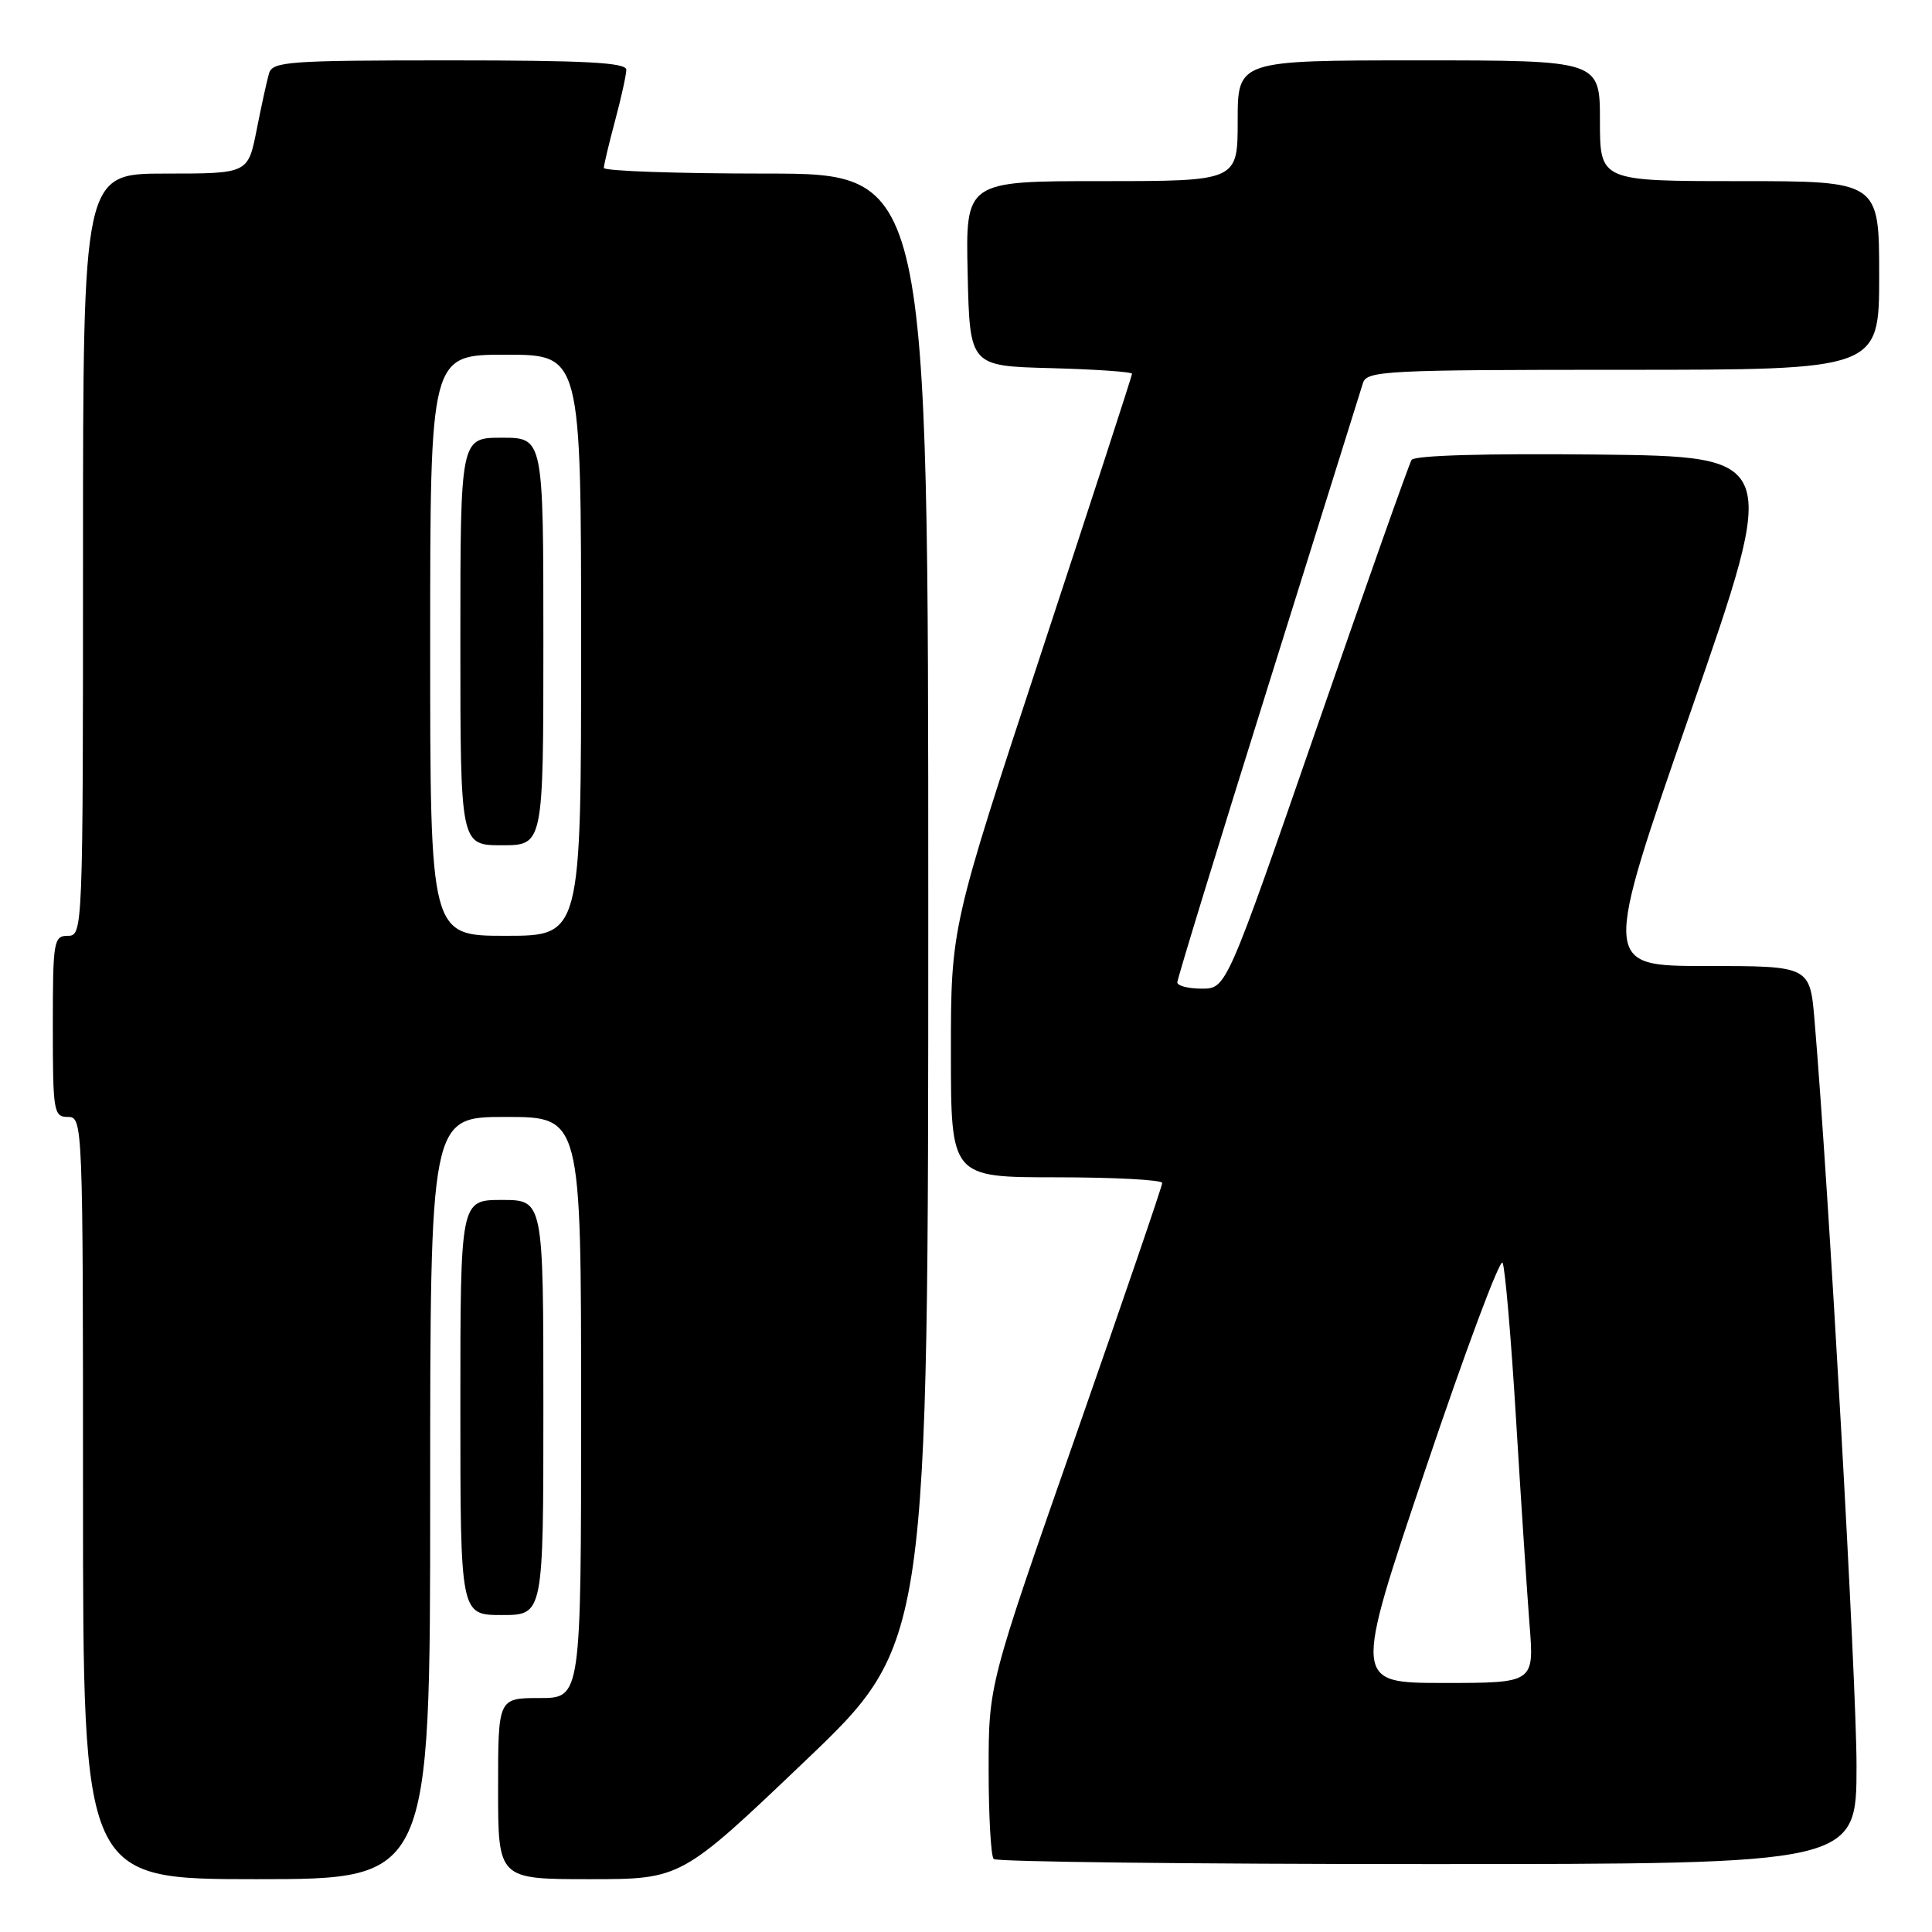 <?xml version="1.0" encoding="UTF-8" standalone="no"?>
<!DOCTYPE svg PUBLIC "-//W3C//DTD SVG 1.1//EN" "http://www.w3.org/Graphics/SVG/1.1/DTD/svg11.dtd" >
<svg xmlns="http://www.w3.org/2000/svg" xmlns:xlink="http://www.w3.org/1999/xlink" version="1.1" viewBox="0 0 256 256">
 <g >
 <path fill="currentColor"
d=" M 57.00 198.50 C 57.00 148.00 57.00 148.00 67.00 148.00 C 77.00 148.00 77.00 148.00 77.00 186.50 C 77.00 225.00 77.00 225.00 71.50 225.00 C 66.00 225.00 66.00 225.00 66.00 237.00 C 66.00 249.00 66.00 249.00 78.13 249.00 C 90.26 249.00 90.26 249.00 106.63 233.39 C 123.00 217.78 123.00 217.78 123.00 120.39 C 123.00 23.00 123.00 23.00 101.50 23.00 C 89.67 23.00 80.01 22.66 80.01 22.25 C 80.02 21.84 80.69 19.02 81.50 16.00 C 82.31 12.97 82.98 9.94 82.99 9.25 C 83.00 8.29 77.65 8.00 59.57 8.00 C 38.11 8.00 36.09 8.15 35.64 9.75 C 35.36 10.71 34.62 14.09 34.00 17.25 C 32.86 23.00 32.86 23.00 21.93 23.00 C 11.00 23.00 11.00 23.00 11.00 73.50 C 11.00 123.33 10.97 124.00 9.00 124.00 C 7.11 124.00 7.00 124.67 7.00 136.00 C 7.00 147.33 7.11 148.00 9.00 148.00 C 10.97 148.00 11.00 148.67 11.00 198.50 C 11.00 249.00 11.00 249.00 34.00 249.00 C 57.00 249.00 57.00 249.00 57.00 198.50 Z  M 246.00 233.97 C 246.00 222.83 242.34 157.77 240.44 135.25 C 239.83 128.00 239.83 128.00 226.07 128.00 C 212.32 128.00 212.32 128.00 224.04 94.25 C 235.77 60.50 235.77 60.50 211.71 60.23 C 196.91 60.07 187.41 60.34 187.04 60.94 C 186.71 61.47 181.05 77.45 174.47 96.45 C 162.50 131.00 162.50 131.00 159.25 131.00 C 157.46 131.00 156.00 130.63 156.00 130.17 C 156.00 129.71 161.41 112.05 168.03 90.92 C 174.65 69.79 180.30 51.71 180.60 50.75 C 181.10 49.13 183.62 49.00 215.07 49.00 C 249.00 49.00 249.00 49.00 249.00 36.50 C 249.00 24.00 249.00 24.00 230.50 24.00 C 212.00 24.00 212.00 24.00 212.00 16.00 C 212.00 8.00 212.00 8.00 188.00 8.00 C 164.00 8.00 164.00 8.00 164.00 16.00 C 164.00 24.00 164.00 24.00 145.97 24.00 C 127.94 24.00 127.94 24.00 128.22 36.25 C 128.50 48.50 128.50 48.50 139.25 48.78 C 145.16 48.94 150.00 49.27 150.00 49.53 C 150.00 49.78 144.60 66.38 138.00 86.42 C 126.00 122.85 126.00 122.85 126.00 139.42 C 126.00 156.00 126.00 156.00 140.00 156.00 C 147.70 156.00 154.00 156.34 154.00 156.75 C 154.00 157.16 148.82 172.29 142.50 190.37 C 131.00 223.23 131.00 223.23 131.00 234.45 C 131.00 240.62 131.30 245.97 131.67 246.33 C 132.03 246.70 157.91 247.00 189.17 247.00 C 246.00 247.00 246.00 247.00 246.00 233.97 Z  M 72.00 186.50 C 72.00 159.00 72.00 159.00 66.50 159.00 C 61.00 159.00 61.00 159.00 61.00 186.50 C 61.00 214.00 61.00 214.00 66.50 214.00 C 72.00 214.00 72.00 214.00 72.00 186.50 Z  M 57.00 85.50 C 57.00 47.00 57.00 47.00 67.00 47.00 C 77.00 47.00 77.00 47.00 77.00 85.50 C 77.00 124.00 77.00 124.00 67.00 124.00 C 57.00 124.00 57.00 124.00 57.00 85.50 Z  M 72.00 85.00 C 72.00 58.00 72.00 58.00 66.50 58.00 C 61.00 58.00 61.00 58.00 61.00 85.00 C 61.00 112.00 61.00 112.00 66.50 112.00 C 72.00 112.00 72.00 112.00 72.00 85.00 Z  M 188.92 194.57 C 194.19 178.94 198.77 166.68 199.10 167.32 C 199.43 167.97 200.23 177.28 200.88 188.00 C 201.53 198.72 202.34 210.99 202.67 215.25 C 203.29 223.00 203.29 223.00 191.31 223.00 C 179.33 223.00 179.33 223.00 188.92 194.57 Z "/>
</g>
</svg>